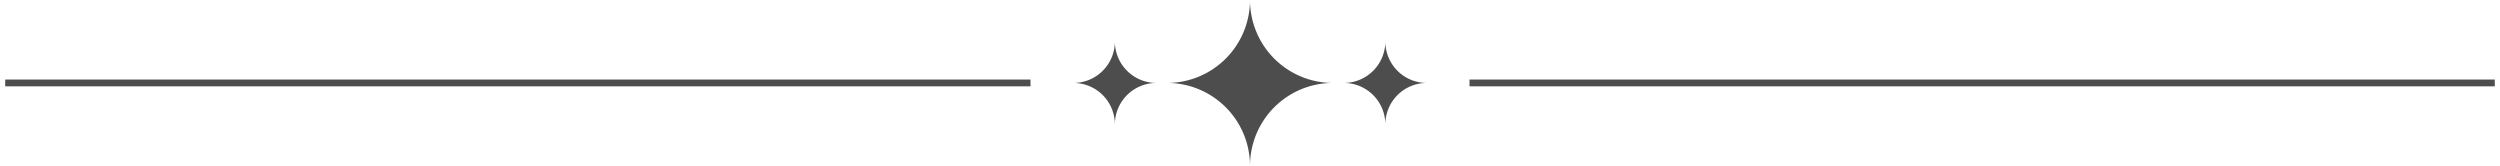 <svg id="Слой_1" data-name="Слой 1" xmlns="http://www.w3.org/2000/svg" viewBox="0 0 368.34 24.44"><defs><style>.cls-1{fill:none;stroke:#4d4d4d;}</style></defs><title>separator</title><path d="M172,12.22h0A12.22,12.22,0,0,0,184.17,0h0a12.22,12.22,0,0,0,12.22,12.22h0a12.22,12.22,0,0,0-12.22,12.22h0A12.22,12.22,0,0,0,172,12.22Z" transform="translate(0)" fill="#4d4d4d"/><path d="M158.15,12.22h0a6.11,6.11,0,0,0,6.11-6.11h0a6.12,6.12,0,0,0,6.11,6.11h0a6.12,6.12,0,0,0-6.11,6.11h0A6.11,6.11,0,0,0,158.15,12.22Z" transform="translate(0)" fill="#4d4d4d"/><path d="M198,12.22h0a6.12,6.12,0,0,0,6.11-6.11h0a6.11,6.11,0,0,0,6.11,6.11h0a6.11,6.11,0,0,0-6.11,6.11h0A6.12,6.12,0,0,0,198,12.22Z" transform="translate(0)" fill="#4d4d4d" /><line class="cls-1" x1="0.77" y1="12.22" x2="151.83" y2="12.22"/><line class="cls-1" x1="367.57" y1="12.22" x2="216.51" y2="12.22"/></svg>